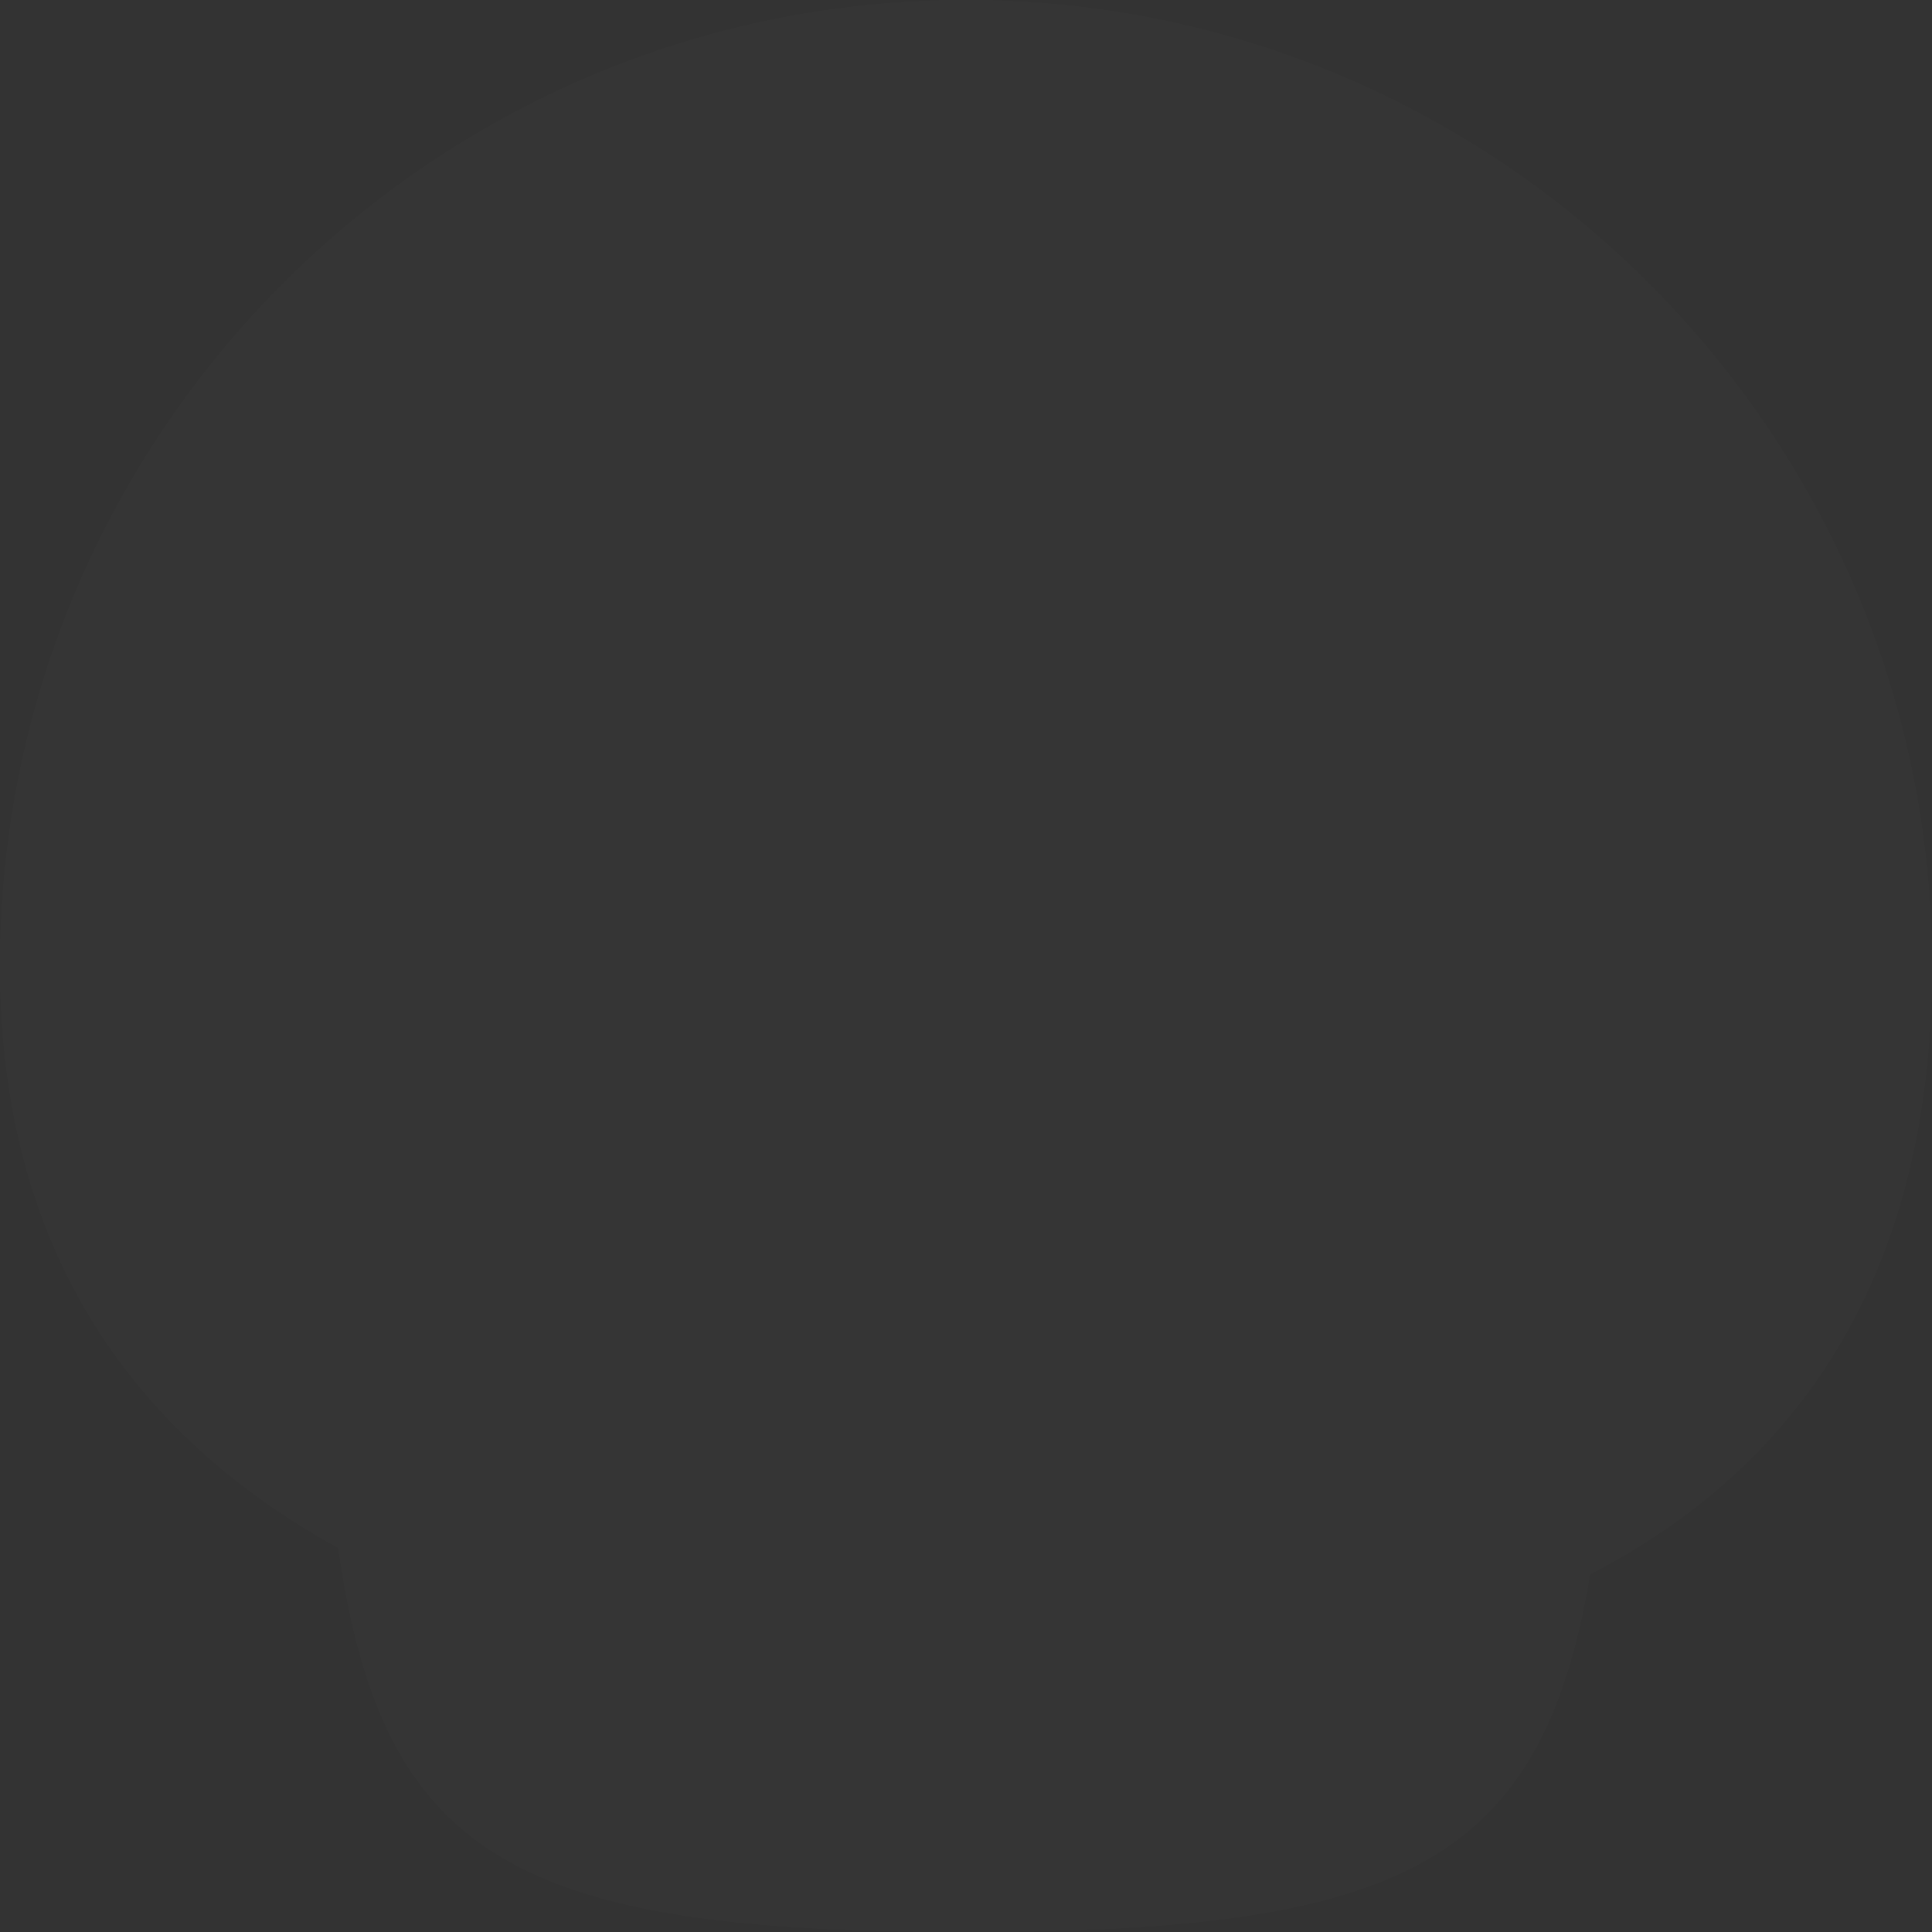 <svg width="44" height="44" viewBox="0 0 44 44" fill="none" xmlns="http://www.w3.org/2000/svg">
<rect x="0" y="0" width="44" height="44" fill="#333333" stroke="none"/>
<path fill-rule="evenodd" clip-rule="evenodd" d="M44 22C44 9.869 34.132 0 22 0C9.868 0 0 9.869 0 22C0 27.992 2.605 32.44 7.704 35.255C8.716 42.358 11.806 44 22 44C31.909 44 35.111 42.463 36.213 35.854C41.367 33.189 44 28.542 44 22Z" fill="url(#paint0_linear_0_426)"/>
<defs>
<linearGradient id="paint0_linear_0_426" x1="-3.5" y1="55.87" x2="-1.64" y2="55.01" gradientUnits="userSpaceOnUse">
<stop stop-color="white" stop-opacity="0.2"/>
<stop offset="1" stop-color="white" stop-opacity="0.01"/>
</linearGradient>
</defs>
</svg>
